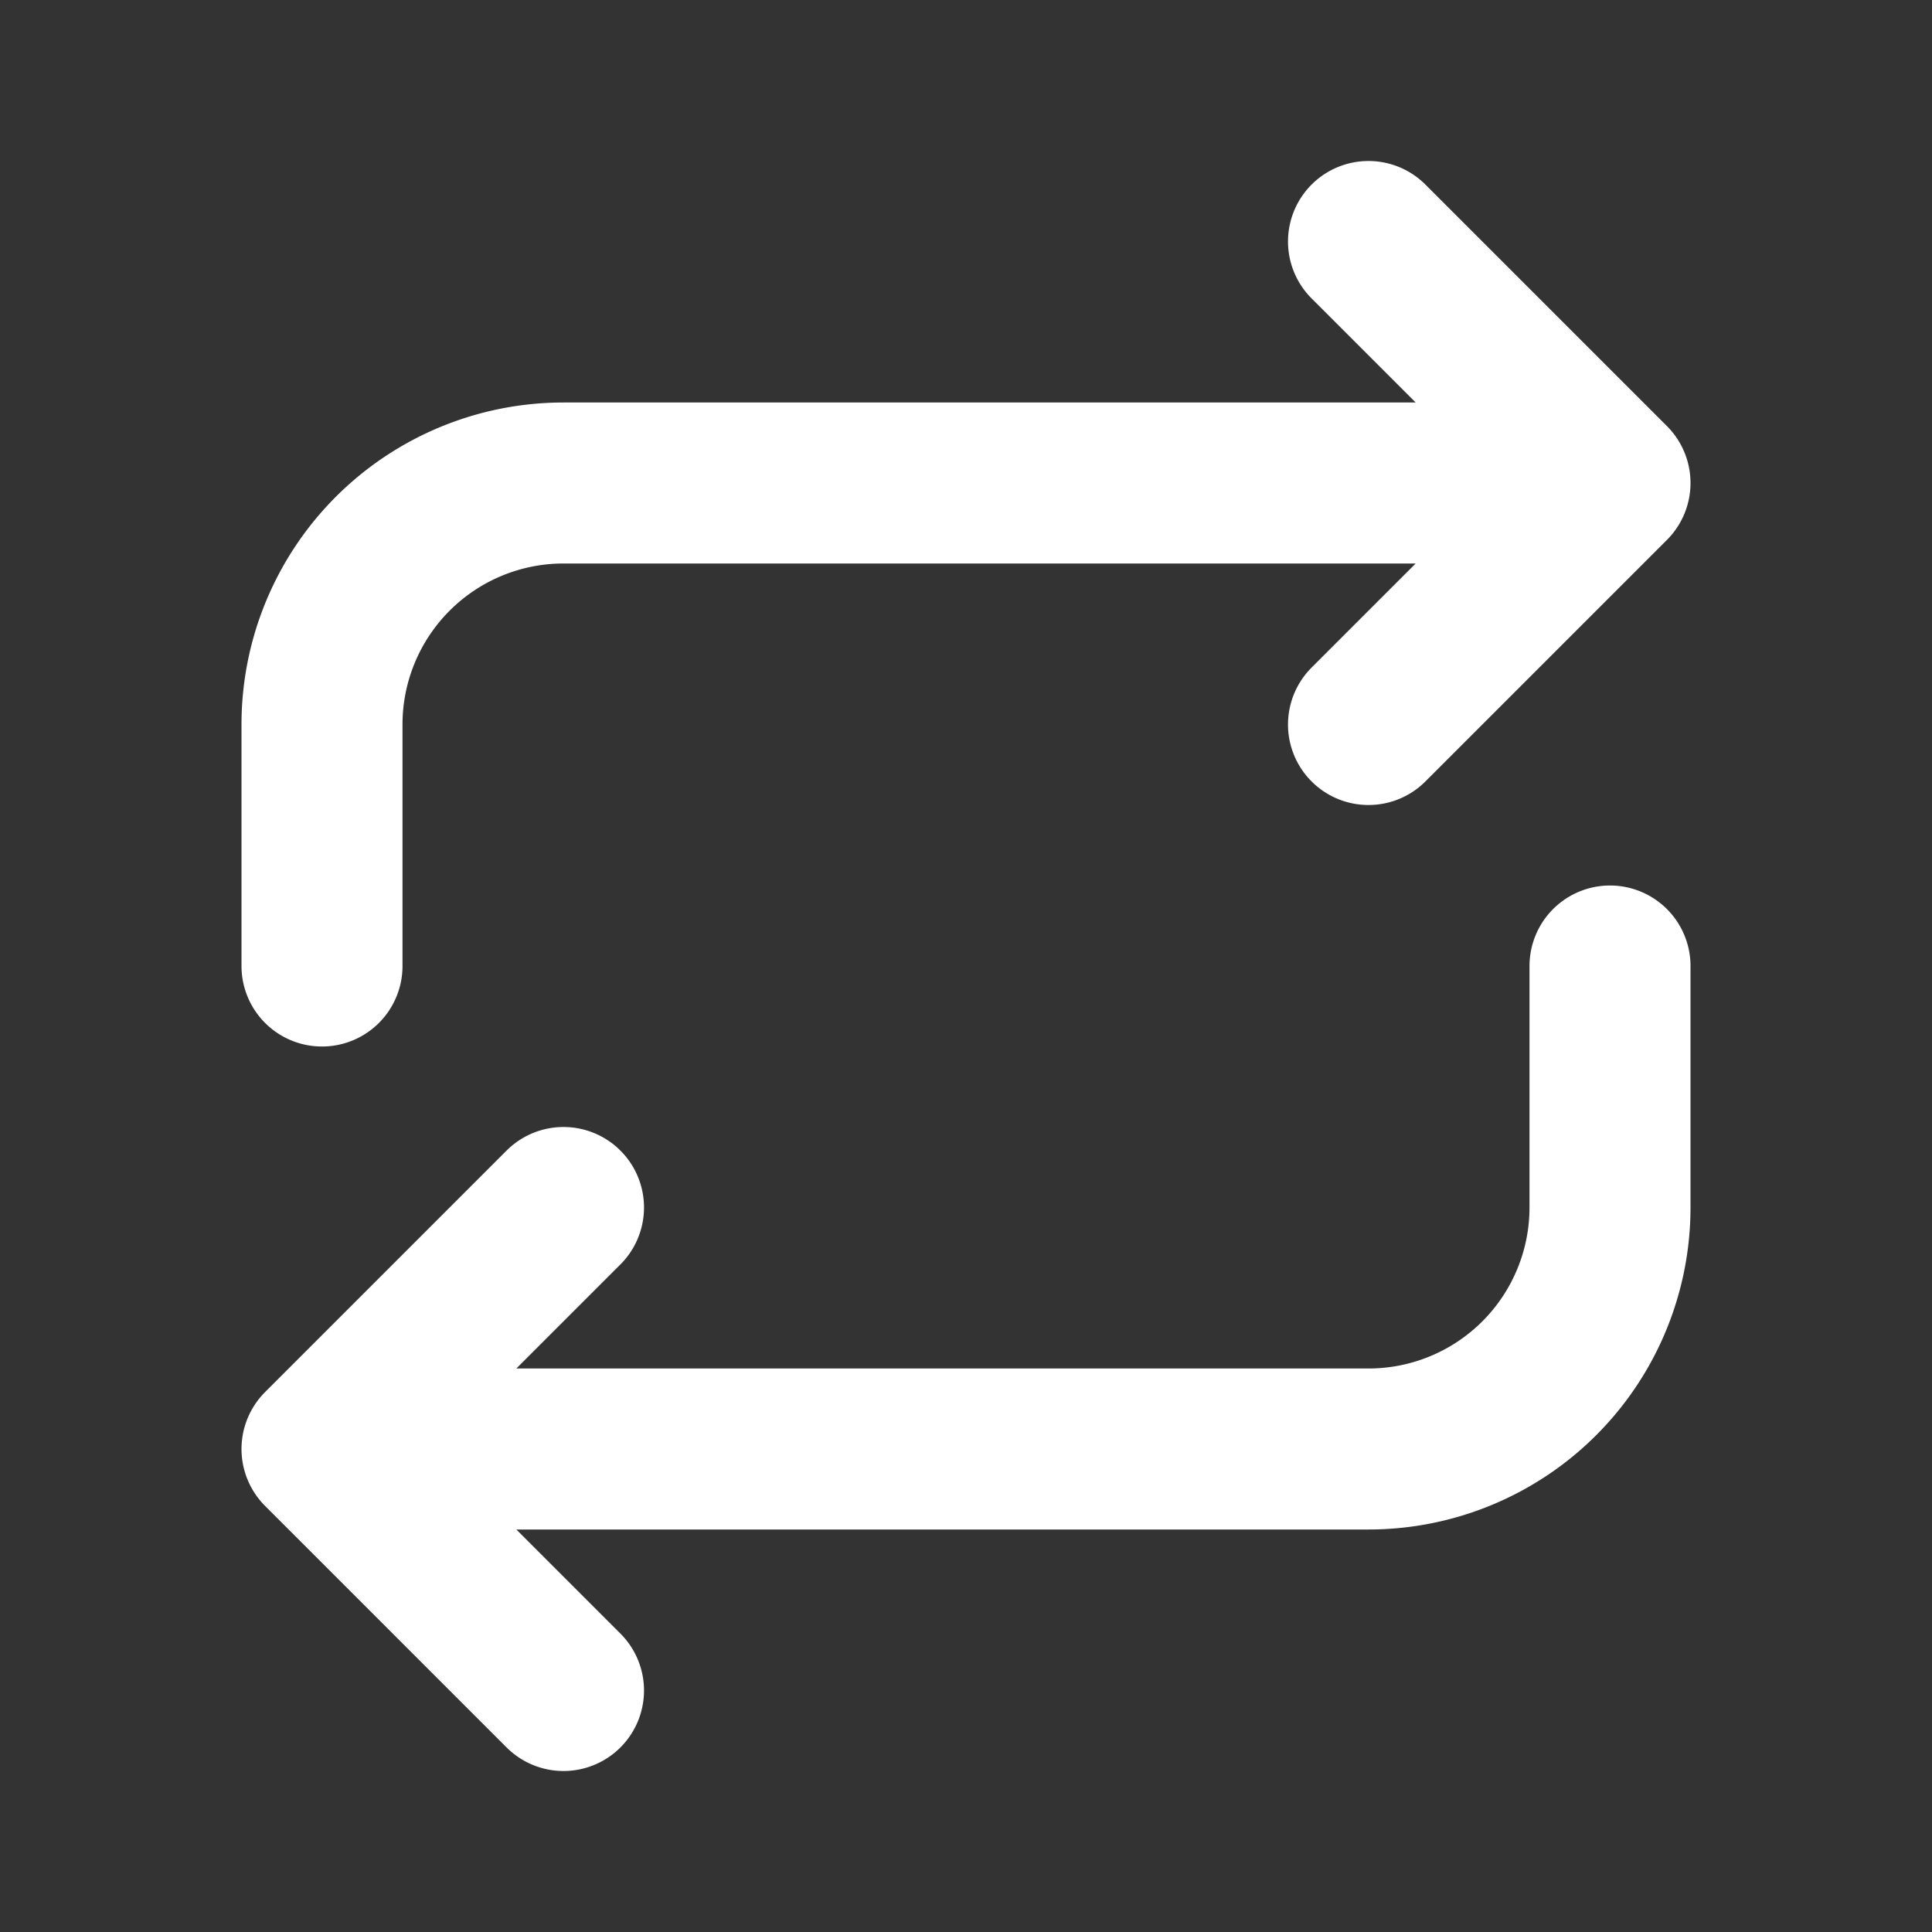 <svg xmlns="http://www.w3.org/2000/svg" width="24" height="24" viewBox="0 0 24 24"><rect x="0" y="0" width="24" height="24" fill="#333333" stroke="none"/><path fill="none" stroke="#fff" stroke-linecap="round" stroke-linejoin="round" stroke-width="2" d="M4 12V9a3 3 0 0 1 3-3h13m-3-3l3 3l-3 3m3 3v3a3 3 0 0 1-3 3H4m3 3l-3-3l3-3"/></svg>